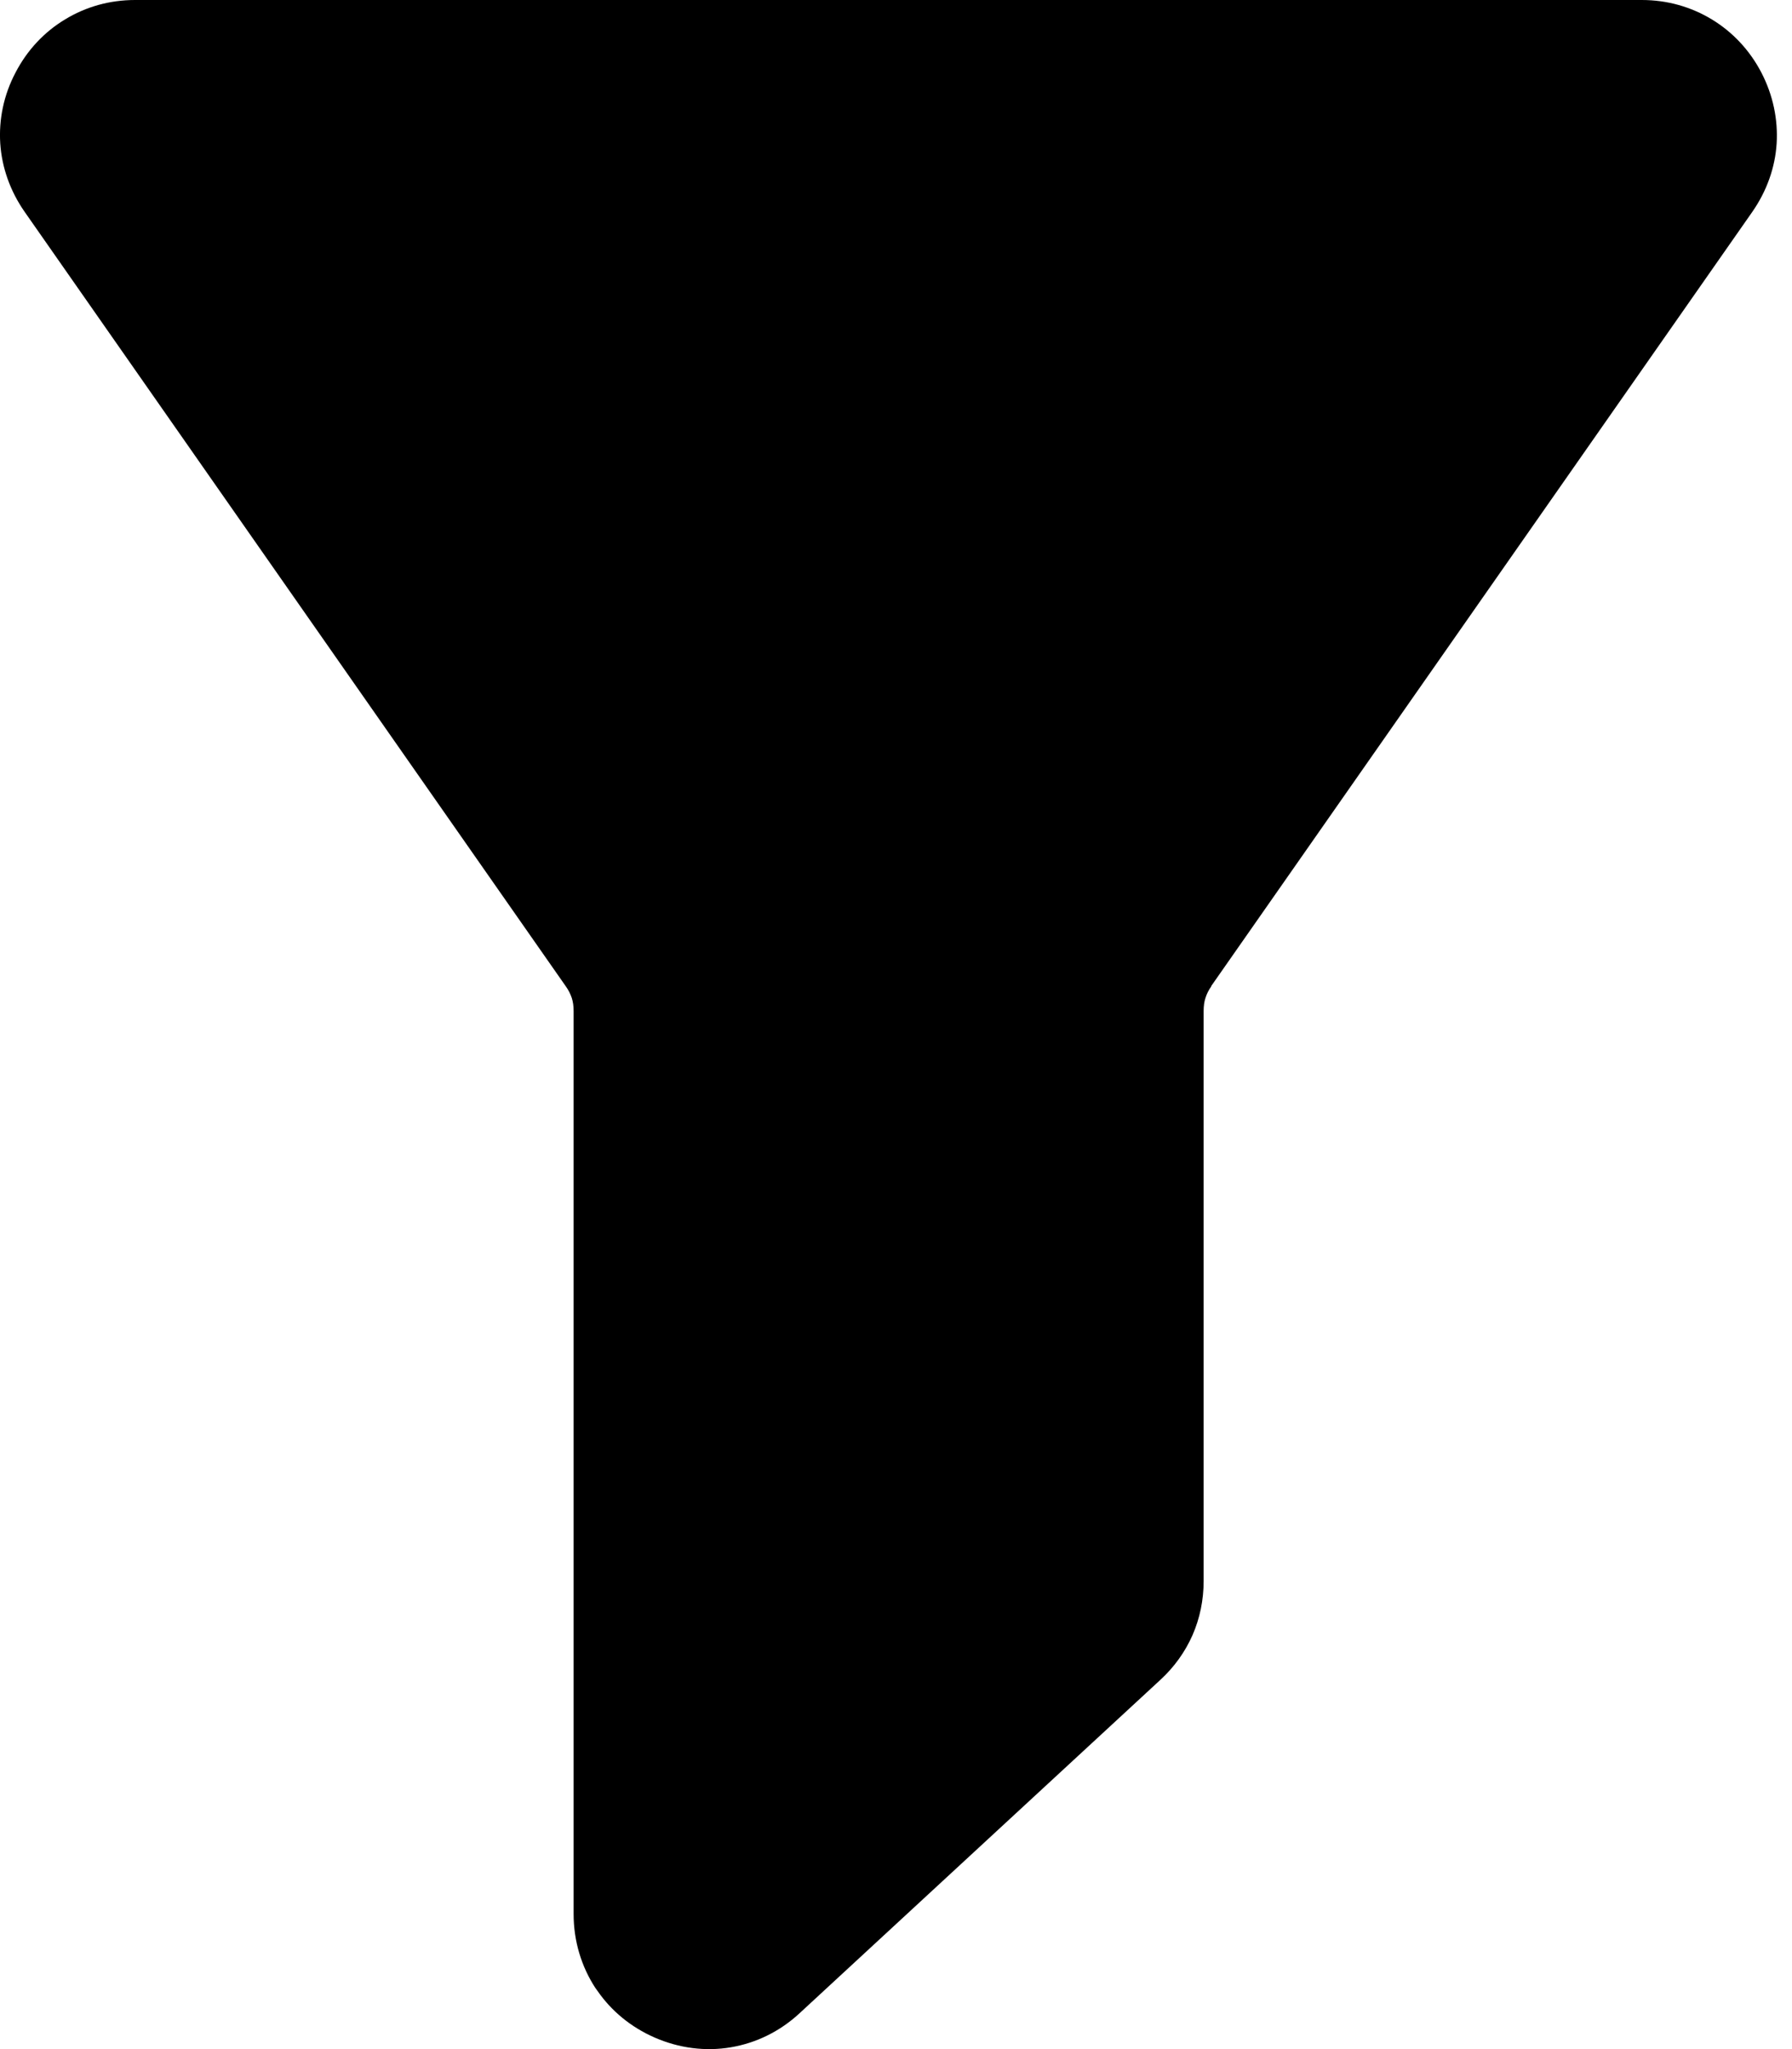 <svg width="21" height="24" viewBox="0 0 21 24" fill="none" xmlns="http://www.w3.org/2000/svg">
<path d="M14.196 11.551C14.165 11.594 14.142 11.64 14.127 11.687C14.112 11.731 14.105 11.784 14.105 11.841V18.518C14.105 18.741 14.061 18.954 13.975 19.151C13.888 19.348 13.761 19.526 13.595 19.678L9.372 23.578C9.14 23.794 8.86 23.929 8.564 23.979C8.269 24.029 7.961 23.991 7.67 23.864C7.392 23.742 7.164 23.553 7.001 23.317L6.977 23.284C6.813 23.032 6.722 22.735 6.722 22.417V11.841C6.722 11.784 6.715 11.732 6.7 11.687C6.685 11.643 6.663 11.598 6.631 11.553L0.29 2.483C0.118 2.237 0.022 1.961 0.003 1.681C-0.015 1.4 0.043 1.113 0.182 0.85C0.319 0.586 0.52 0.373 0.763 0.227C1.006 0.079 1.286 0 1.583 0H19.24C19.538 0 19.817 0.08 20.06 0.227C20.303 0.374 20.504 0.587 20.641 0.85C20.778 1.114 20.837 1.399 20.82 1.681C20.802 1.962 20.705 2.238 20.533 2.484L14.192 11.552L14.196 11.551Z" fill="black"/>
</svg>
